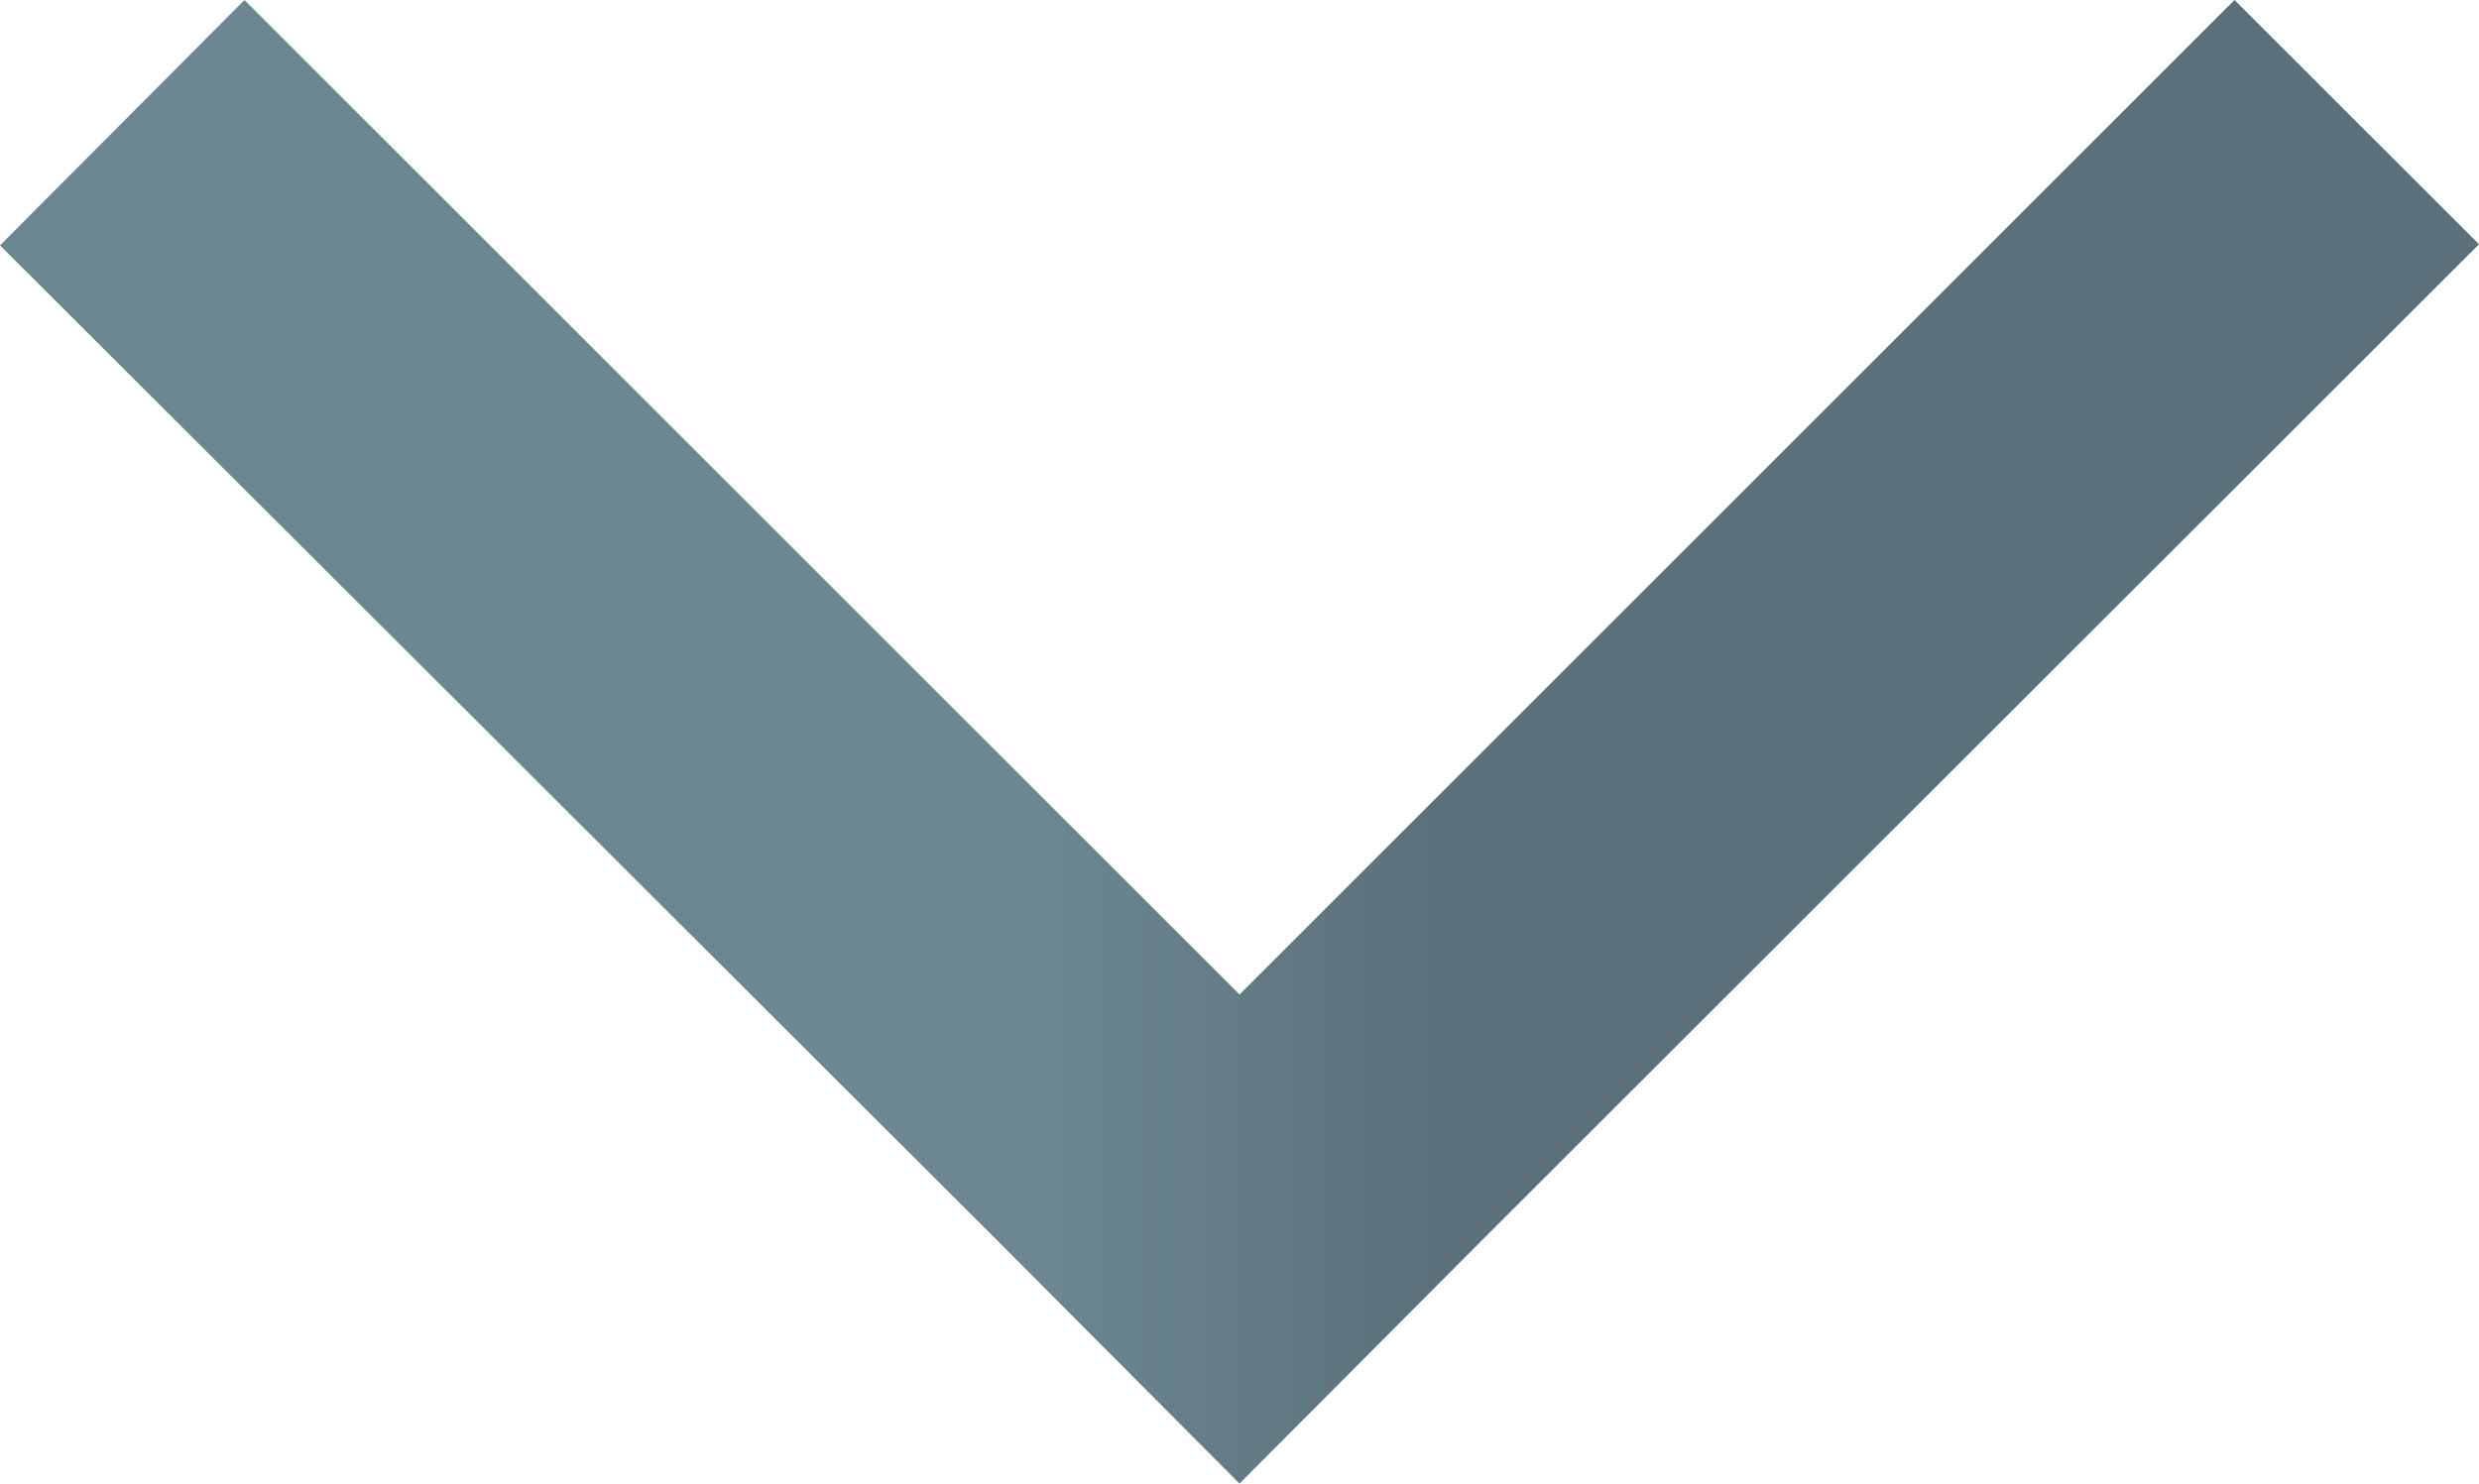 <svg xmlns="http://www.w3.org/2000/svg" viewBox="3833.608 -162.222 13.13 7.86"><defs><style>.cls-1{fill:url(#linear-gradient)}</style><linearGradient id="linear-gradient" x1=".5" y1=".42" x2=".5" y2=".58" gradientUnits="objectBoundingBox"><stop offset="0" stop-color="#6c8791"/><stop offset="1" stop-color="#5a707a"/></linearGradient></defs><path id="icon-seta-esquerda-b" class="cls-1" d="M121.46 30.035l-5.269-5.27 5.269-5.27-1.3-1.295-5.26 5.27-1.3 1.295 1.3 1.295 5.266 5.27z" transform="rotate(-90 1887.323 -1928.085)"/></svg>